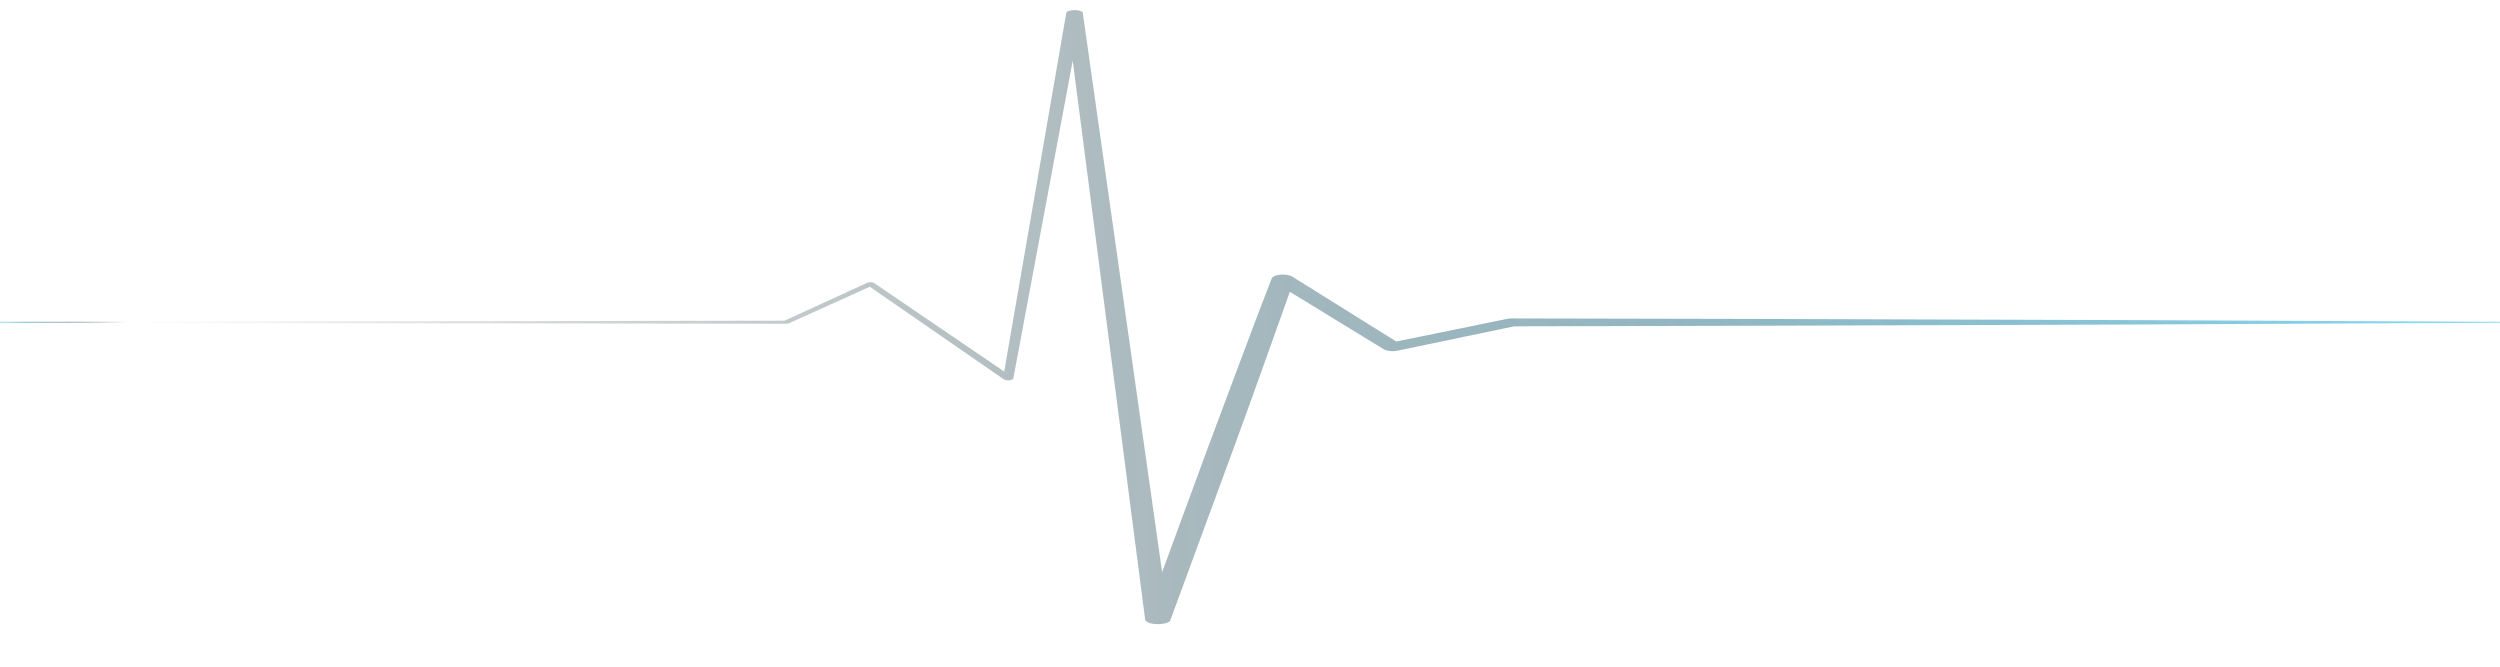 <svg xmlns="http://www.w3.org/2000/svg"
     xmlns:xlink="http://www.w3.org/1999/xlink"
     version="1.1"
     x="0px"
     y="0px"
     xml:space="preserve"
     preserveAspectRatio="none"
     viewBox="0 0 314 208.375"
     width="150" height="40"
     xmlns:xml="http://www.w3.org/XML/1998/namespace">
     <!-- width="157" height="104.175px" -->
  <defs>
    <pattern id="Pattern" x="0%" y="0" width="314px" height="208.375px" patternUnits="userSpaceOnUse">
      <rect x="0" y="0" width="314px" height="208.375px" fill="url(#grad1)"/>
      <animate attributeName="x" from="0%" to="100%" dur="1500ms" repeatCount="indefinite" />
    </pattern>
    <linearGradient id="grad1" x1="0%" y1="0%" x2="100%" y2="0%" spreadMethod="repeat">
      <stop offset="5%"
            stop-color="rgb(0,0,0)"
            stop-opacity="0" />
      <stop offset="100%"
            stop-color="#86ddf8"
            stop-opacity="1" />
    </linearGradient>
  </defs>
  <path id="ekg"
        d="M0,100.58l98.75-0.347l-0.356,0.161l10.543-12.014c0.192-0.219,0.526-0.241,0.745-0.048
           c0.042,0.037,0.081,0.085,0.108,0.131l17.389,29.442l-1.194,0.278l7.94-114.147c0.037-0.524,0.579-0.92,1.103-0.884
           C135.512,3.186,136,3.576,136,4.047v0.005l10.8,189.472l-2.987-0.139l7.856-53.182c2.685-17.719,5.295-35.446,8.052-53.154
           l-0.004-0.015c0.121-0.779,0.85-1.312,1.629-1.191c0.416,0.065,0.766,0.31,0.979,0.638l13.684,21.25l-1.703-0.453l15.002-7.618
           l0.012-0.005c0.176-0.09,0.369-0.132,0.555-0.131l31.031,0.167l31.031,0.237c10.344,0.065,20.688,0.164,31.03,0.296L314,100.58v0.3
           l-31.031,0.373c-10.344,0.138-20.688,0.242-31.031,0.312l-31.03,0.252L189.875,102l0.564-0.137l-14.934,7.755
           c-0.6,0.312-1.329,0.114-1.693-0.438l-0.011-0.015L159.925,88.04l2.614-0.569c-2.541,17.74-5.066,35.46-7.678,53.189L147,193.823
           v0.006c0,0.81-1.027,1.364-1.835,1.243c-0.708-0.106-1.298-0.699-1.333-1.387l-9.87-189.528l1.882,0.017l-8.569,114.104
           c-0.024,0.353-0.335,0.619-0.688,0.595c-0.218-0.015-0.409-0.144-0.513-0.317l-17.195-29.557l0.852,0.083l-10.623,11.944
           c-0.093,0.105-0.228,0.16-0.357,0.161L0,100.88V100.58z"
        fill="url(#Pattern)"
        style="stroke-antialiasing: true;"/>
</svg>
